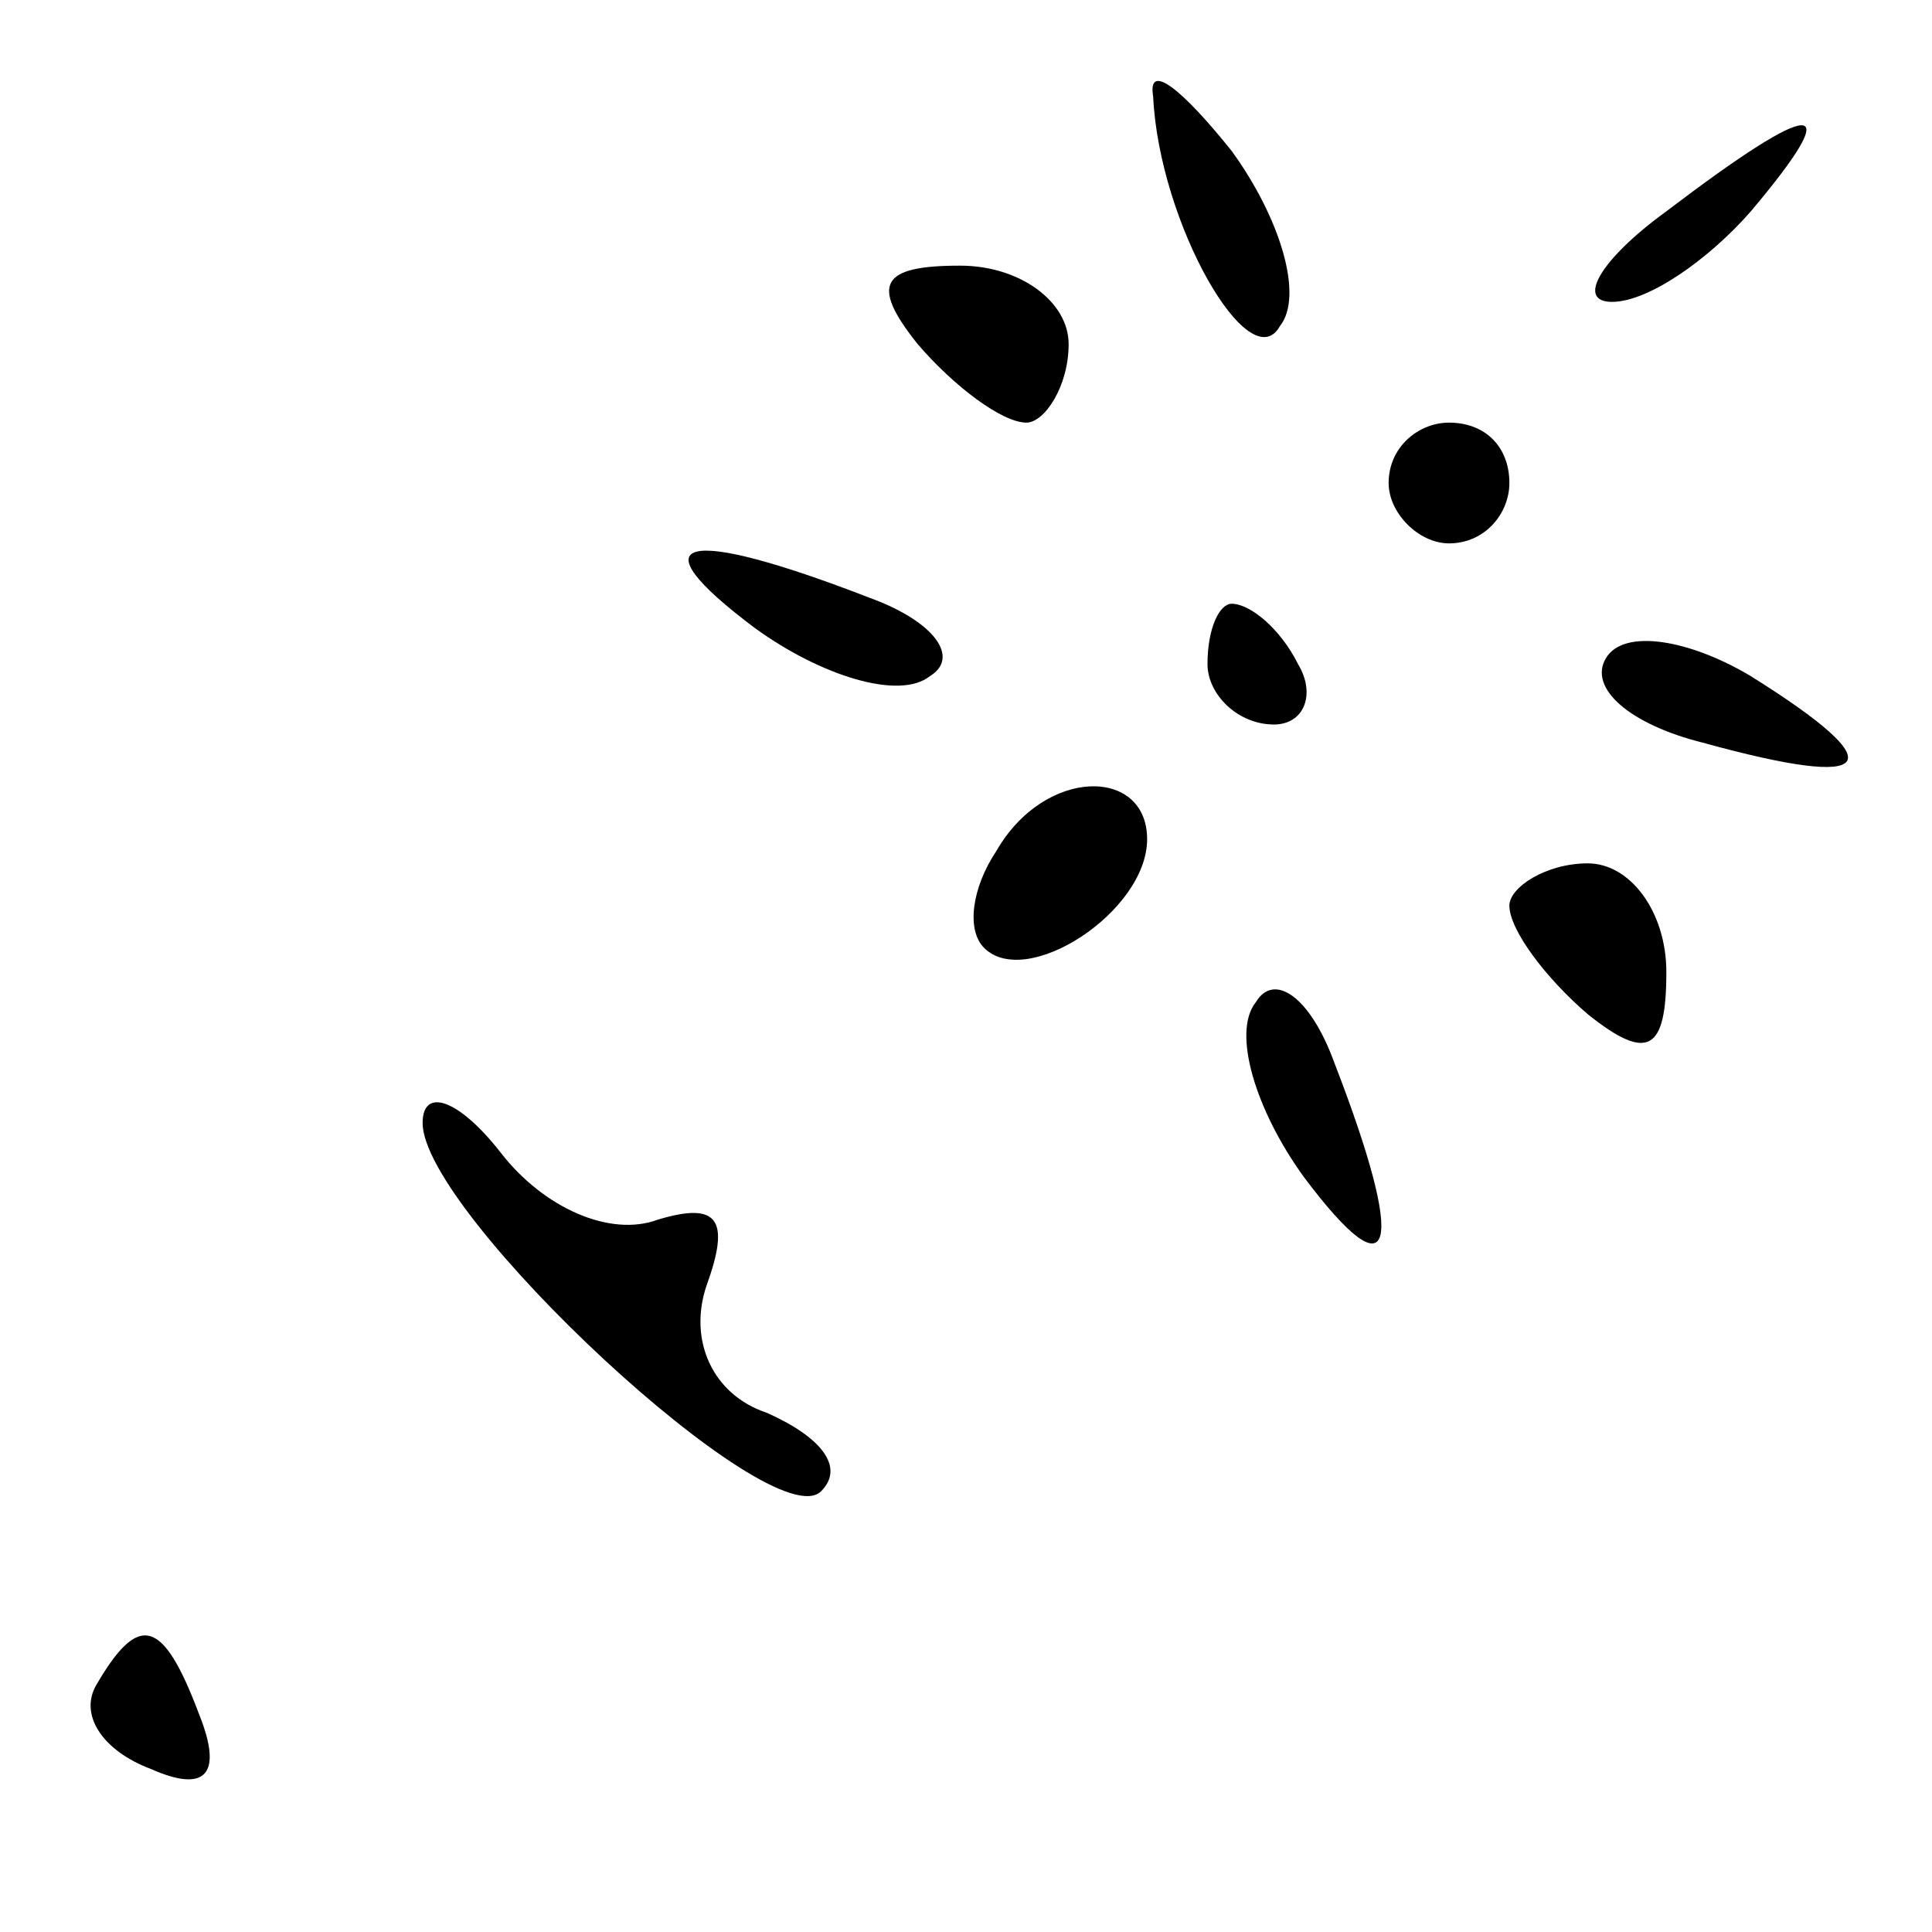 <?xml version="1.0" standalone="no"?>
<!DOCTYPE svg PUBLIC "-//W3C//DTD SVG 20010904//EN"
 "http://www.w3.org/TR/2001/REC-SVG-20010904/DTD/svg10.dtd">
<svg version="1.0" xmlns="http://www.w3.org/2000/svg"
 width="32pt" height="32pt" viewBox="0 0 32 32"
 preserveAspectRatio="xMidYMid meet">
<g transform="translate(0,32) scale(0.1,-0.1)"
fill="#000000" stroke="none">
<path fill="#000000" stroke="none" d="M191 304 c1 -21 16 -47 21 -38 4 5 0
18 -8 29 -8 10 -14 15 -13 9z"/>
<path fill="#000000" stroke="none" d="M276 285 c-11 -8 -15 -15 -9 -15 6 0
16 7 23 15 16 19 11 19 -14 0z"/>
<path fill="#000000" stroke="none" d="M152 263 c6 -7 14 -13 18 -13 3 0 7 6
7 13 0 7 -8 13 -18 13 -13 0 -15 -3 -7 -13z"/>
<path fill="#000000" stroke="none" d="M230 240 c0 -5 5 -10 10 -10 6 0 10 5
10 10 0 6 -4 10 -10 10 -5 0 -10 -4 -10 -10z"/>
<path fill="#000000" stroke="none" d="M125 216 c11 -8 24 -12 29 -8 5 3 1 9
-10 13 -31 12 -39 10 -19 -5z"/>
<path fill="#000000" stroke="none" d="M200 210 c0 -5 5 -10 11 -10 5 0 7 5 4
10 -3 6 -8 10 -11 10 -2 0 -4 -4 -4 -10z"/>
<path fill="#000000" stroke="none" d="M266 211 c-3 -5 4 -11 16 -14 29 -8 32
-4 8 11 -10 6 -21 8 -24 3z"/>
<path fill="#000000" stroke="none" d="M165 179 c-4 -6 -5 -13 -2 -16 7 -7 27
6 27 18 0 12 -17 12 -25 -2z"/>
<path fill="#000000" stroke="none" d="M250 170 c0 -4 6 -12 13 -18 10 -8 13
-6 13 7 0 10 -6 18 -13 18 -7 0 -13 -4 -13 -7z"/>
<path fill="#000000" stroke="none" d="M208 154 c-4 -5 0 -18 8 -29 15 -20 17
-12 5 19 -4 11 -10 15 -13 10z"/>
<path fill="#000000" stroke="none" d="M70 134 c0 -15 58 -69 66 -61 4 4 0 9
-9 13 -9 3 -13 12 -10 21 4 11 2 14 -8 11 -8 -3 -19 2 -26 11 -7 9 -13 11 -13
5z"/>
<path fill="#000000" stroke="none" d="M16 41 c-3 -5 1 -11 9 -14 9 -4 12 -1
8 9 -6 16 -10 17 -17 5z"/>
</g>
</svg>
